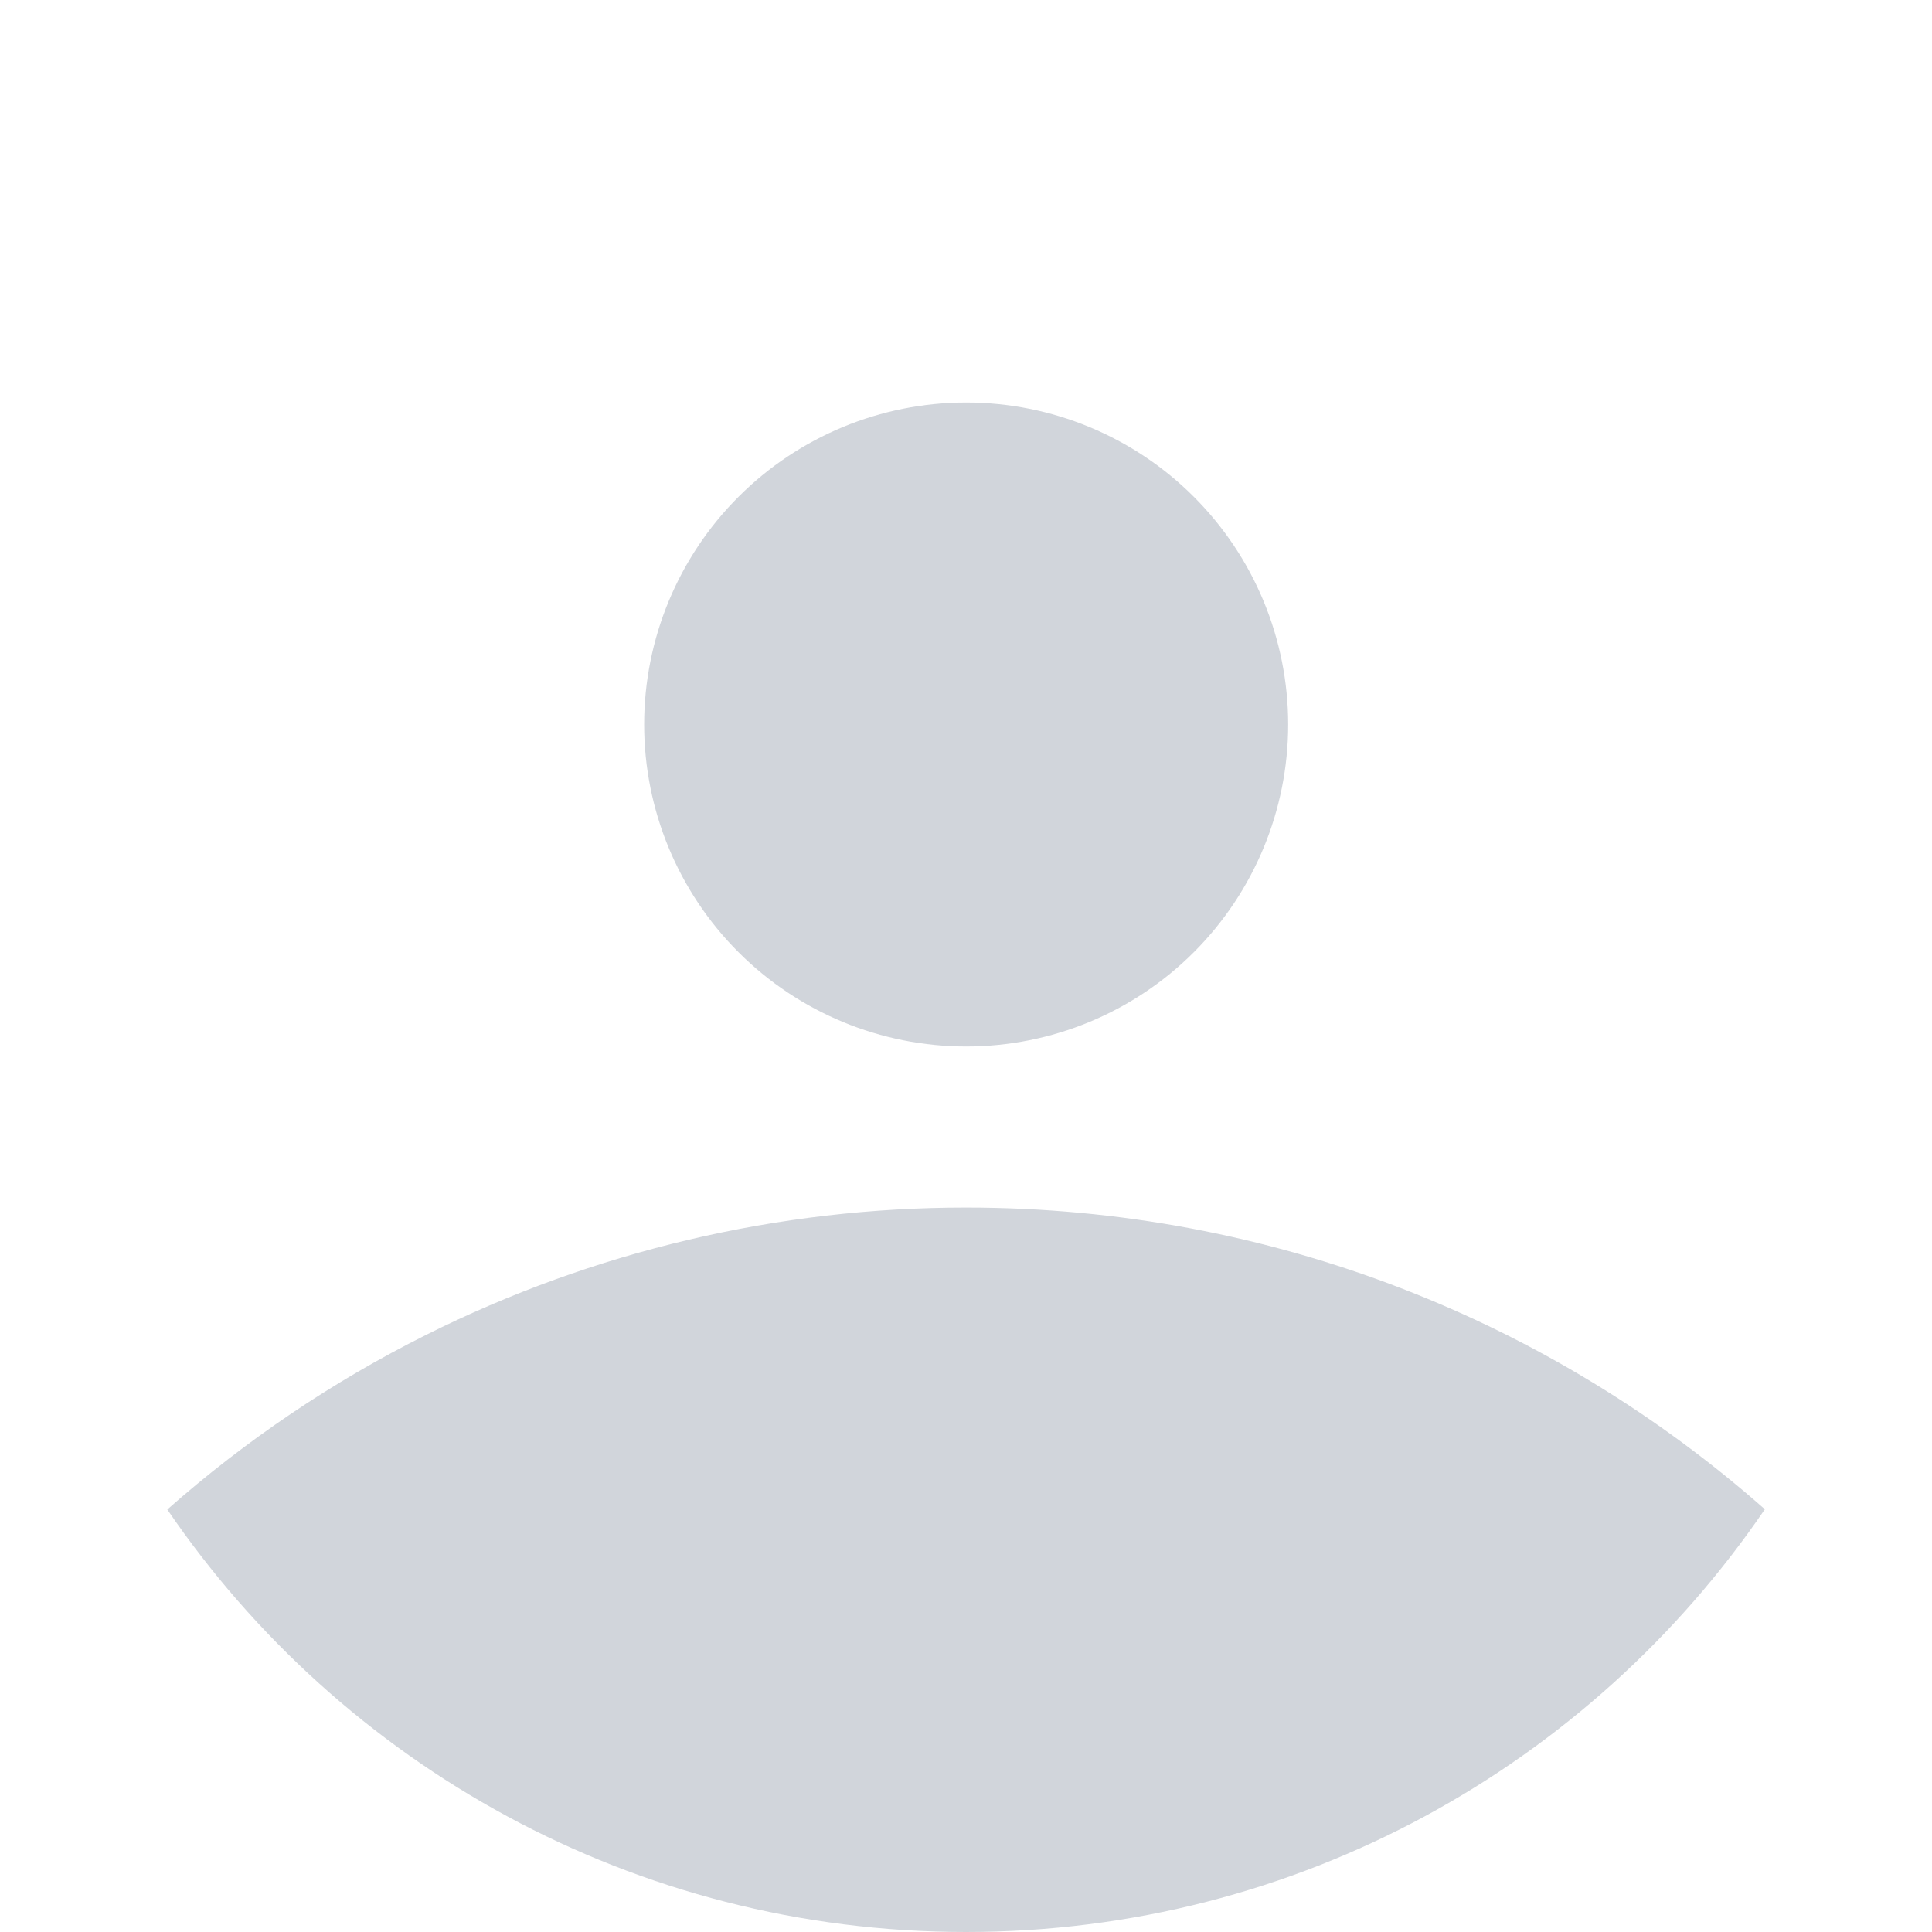 <svg width="80" height="80" viewBox="0 0 80 80" fill="none" xmlns="http://www.w3.org/2000/svg">
<path d="M6.927 62.505C10.159 59.651 13.757 57.218 17.639 55.277C24.586 51.803 32.247 49.997 40.013 50.003C52.689 50.003 64.266 54.721 73.079 62.496C65.88 73.062 53.75 80 40 80C26.254 80 14.127 73.066 6.927 62.505Z" fill="#D1D5DB"/>
<path d="M49.435 39.428C51.935 36.928 53.34 33.536 53.34 30C53.34 26.464 51.935 23.072 49.435 20.572C46.934 18.071 43.543 16.667 40.007 16.667C36.47 16.667 33.079 18.071 30.579 20.572C28.078 23.072 26.673 26.464 26.673 30C26.673 33.536 28.078 36.928 30.579 39.428C33.079 41.928 36.47 43.333 40.007 43.333C43.543 43.333 46.934 41.928 49.435 39.428Z" fill="#D1D5DB"/>
</svg>
